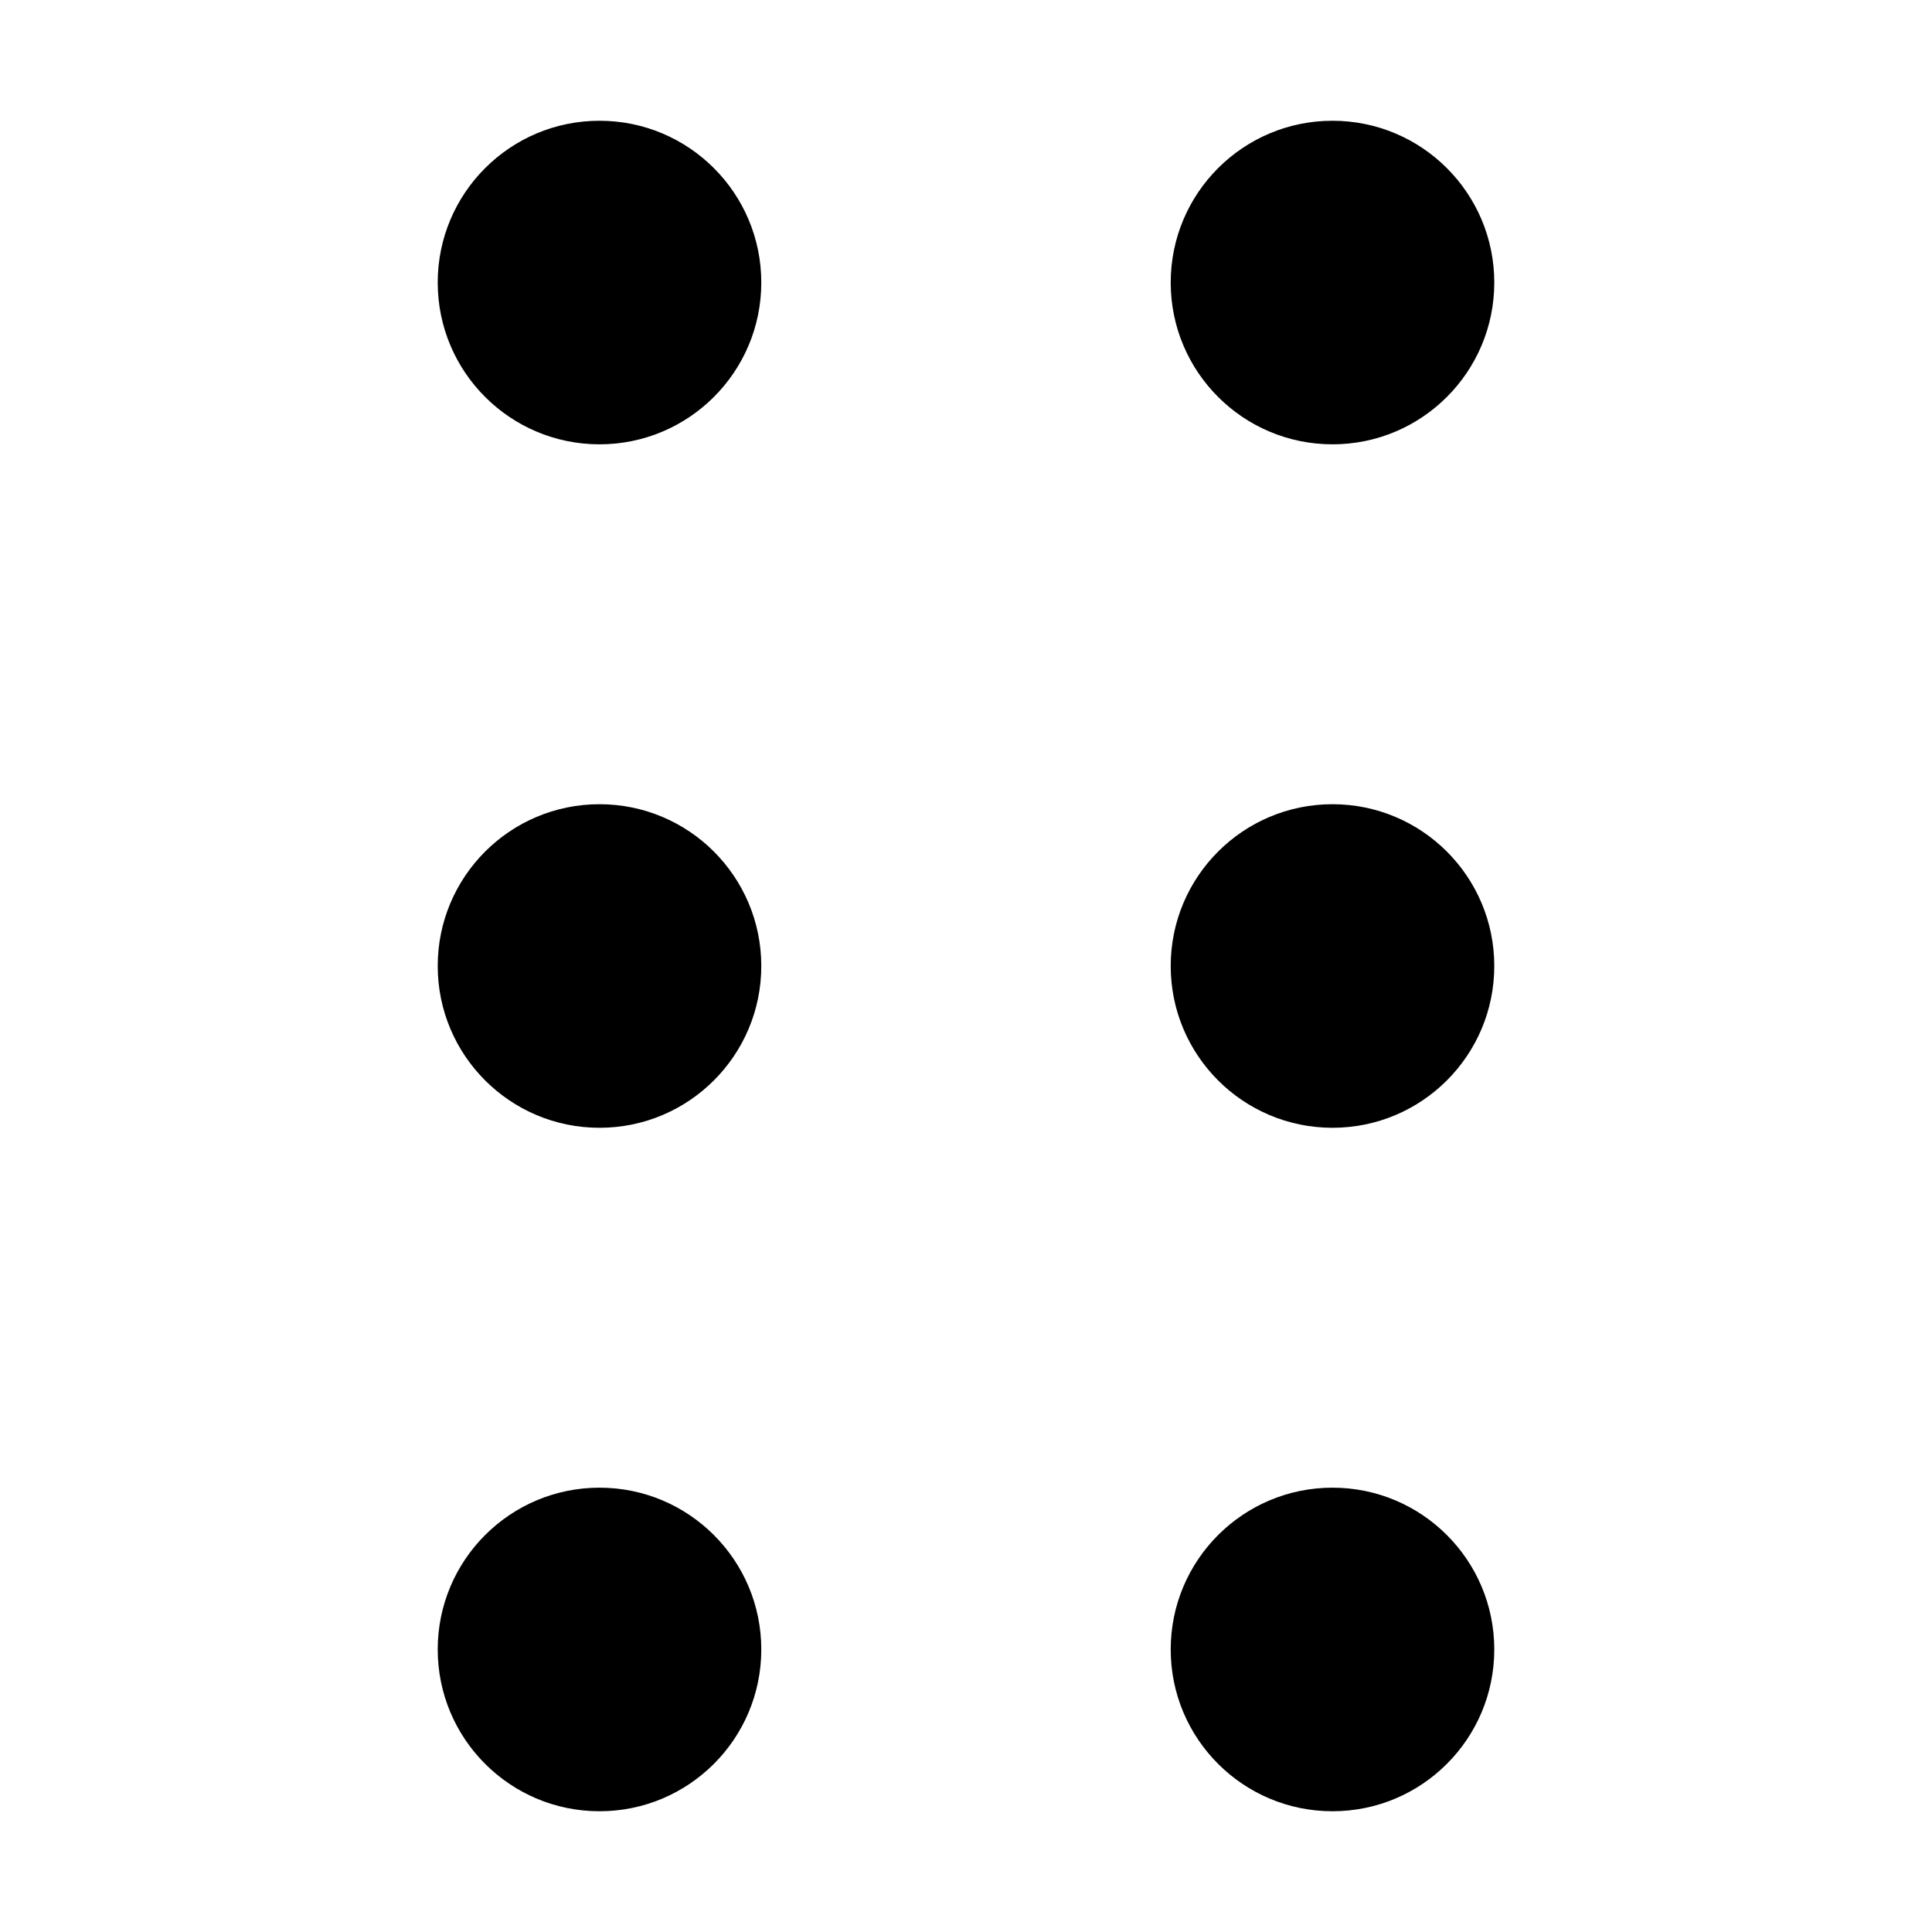 <?xml version="1.0" standalone="no"?>
<svg xmlns="http://www.w3.org/2000/svg" class="icon" viewBox="0 0 1024 1024">
  <path d="M232 149.75C232 102.392 270.392 64 317.75 64s85.75 38.392 85.75 85.75-38.392 85.75-85.75 85.75S232 197.108 232 149.75zM232 512c0-47.358 38.392-85.75 85.75-85.75S403.5 464.642 403.5 512s-38.392 85.75-85.75 85.75S232 559.358 232 512z m0 362.25c0-47.359 38.392-85.75 85.75-85.75s85.75 38.391 85.75 85.75S365.108 960 317.75 960 232 921.609 232 874.25z m388.5-724.5c0-47.358 38.392-85.75 85.75-85.75 47.359 0 85.75 38.392 85.75 85.75s-38.391 85.75-85.75 85.75c-47.358 0-85.75-38.392-85.75-85.75z m0 362.25c0-47.358 38.392-85.75 85.75-85.75 47.359 0 85.75 38.392 85.75 85.75s-38.391 85.75-85.75 85.75c-47.358 0-85.75-38.392-85.75-85.75z m0 362.25c0-47.359 38.392-85.75 85.75-85.75 47.359 0 85.75 38.391 85.75 85.75S753.609 960 706.25 960c-47.358 0-85.75-38.391-85.75-85.75z" p-id="47918"></path>
</svg>
